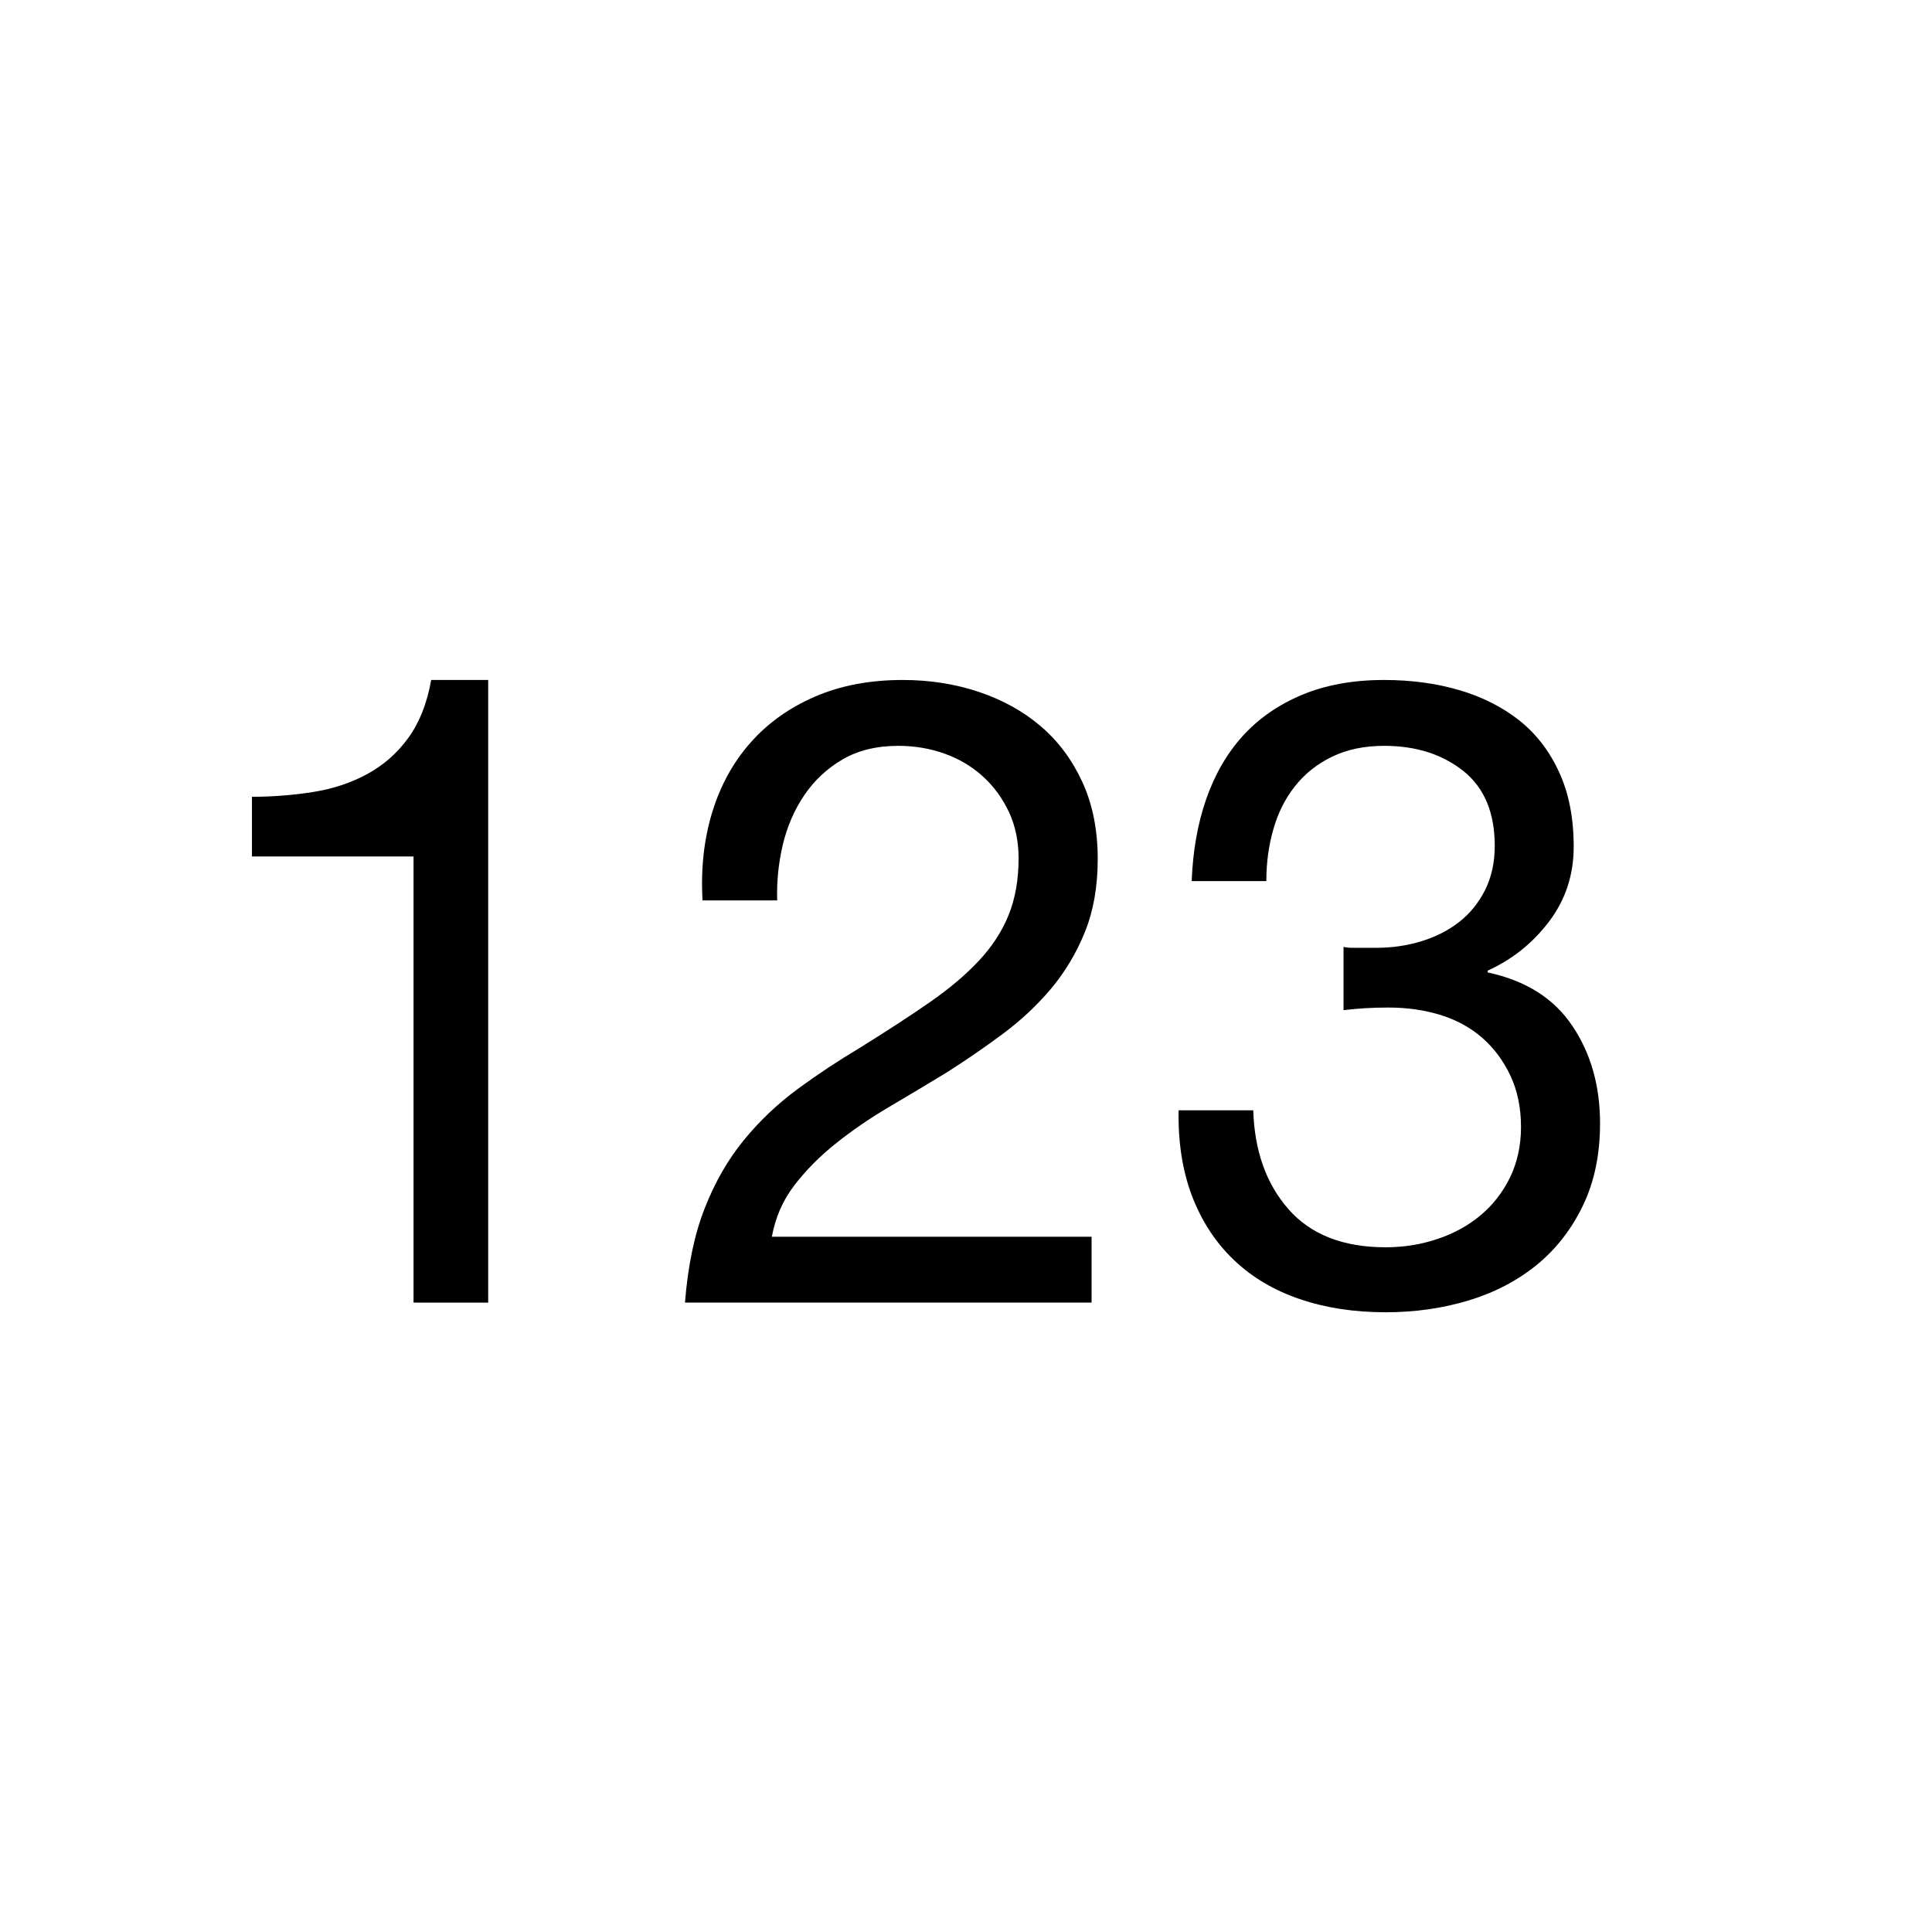 <svg version="1.1" xmlns="http://www.w3.org/2000/svg" xmlns:xlink="http://www.w3.org/1999/xlink" viewBox="0 0 22 22" fill="@{brandColor}"><g><path d="M4.709,14.833V9.753H2.869V9.073c0.24,0,0.474-0.019,0.7-0.055s0.432-0.105,0.615-0.205C4.367,8.713,4.523,8.577,4.649,8.403c0.126-0.173,0.214-0.393,0.261-0.66h0.649v7.09H4.709z"/><path d="M8.109,9.253c0.094-0.307,0.238-0.571,0.436-0.795c0.196-0.223,0.441-0.398,0.734-0.525s0.627-0.19,1-0.19c0.307,0,0.596,0.045,0.865,0.135s0.505,0.22,0.705,0.39s0.358,0.382,0.475,0.635C12.441,9.156,12.5,9.45,12.5,9.783c0,0.313-0.049,0.59-0.146,0.83c-0.097,0.24-0.226,0.455-0.385,0.645c-0.16,0.19-0.344,0.362-0.55,0.515C11.213,11.926,11,12.073,10.779,12.213c-0.22,0.134-0.439,0.265-0.66,0.395c-0.22,0.13-0.422,0.269-0.604,0.415c-0.184,0.147-0.34,0.305-0.47,0.475c-0.131,0.17-0.215,0.365-0.256,0.585h3.641v0.75H7.8c0.033-0.42,0.108-0.778,0.225-1.075c0.116-0.296,0.265-0.555,0.445-0.775c0.18-0.22,0.384-0.413,0.61-0.58c0.227-0.167,0.463-0.323,0.709-0.47c0.301-0.187,0.564-0.358,0.791-0.515s0.414-0.315,0.564-0.475c0.15-0.16,0.264-0.333,0.34-0.52c0.076-0.187,0.115-0.403,0.115-0.65c0-0.193-0.037-0.368-0.109-0.525c-0.074-0.157-0.172-0.292-0.296-0.405c-0.123-0.113-0.269-0.2-0.435-0.26c-0.167-0.06-0.344-0.09-0.53-0.09c-0.247,0-0.458,0.052-0.635,0.155C9.418,8.751,9.273,8.886,9.16,9.053C9.046,9.22,8.965,9.408,8.914,9.618c-0.049,0.21-0.071,0.421-0.064,0.635H8C7.979,9.893,8.016,9.56,8.109,9.253z"/><path d="M15.39,10.793c0.033,0,0.066,0,0.101,0h0.18c0.18,0,0.352-0.025,0.515-0.075c0.163-0.05,0.307-0.123,0.431-0.22c0.123-0.097,0.221-0.218,0.295-0.365c0.072-0.146,0.109-0.313,0.109-0.5c0-0.38-0.12-0.665-0.359-0.855c-0.24-0.19-0.541-0.285-0.9-0.285c-0.227,0-0.426,0.042-0.596,0.125s-0.31,0.195-0.42,0.335C14.635,9.093,14.553,9.256,14.5,9.443c-0.054,0.187-0.08,0.384-0.08,0.59h-0.85c0.013-0.34,0.067-0.65,0.164-0.93s0.235-0.52,0.415-0.72c0.181-0.2,0.405-0.356,0.675-0.47c0.271-0.113,0.582-0.17,0.936-0.17c0.307,0,0.592,0.038,0.855,0.115c0.263,0.077,0.49,0.192,0.685,0.345c0.192,0.153,0.345,0.35,0.454,0.59c0.111,0.24,0.166,0.523,0.166,0.85c0,0.32-0.094,0.604-0.28,0.85s-0.42,0.433-0.7,0.56v0.02c0.434,0.093,0.756,0.296,0.965,0.61c0.211,0.313,0.315,0.683,0.315,1.11c0,0.354-0.065,0.665-0.195,0.935S17.72,14.223,17.5,14.403c-0.221,0.18-0.479,0.315-0.775,0.405c-0.297,0.09-0.611,0.135-0.945,0.135c-0.359,0-0.687-0.05-0.979-0.15c-0.294-0.1-0.544-0.248-0.75-0.445c-0.207-0.197-0.365-0.438-0.476-0.725c-0.109-0.287-0.161-0.613-0.154-0.98h0.85c0.014,0.46,0.146,0.835,0.4,1.125c0.253,0.29,0.623,0.435,1.109,0.435c0.207,0,0.404-0.032,0.59-0.095c0.188-0.063,0.351-0.153,0.49-0.27C17,13.722,17.111,13.578,17.195,13.408c0.082-0.17,0.125-0.362,0.125-0.575c0-0.22-0.041-0.415-0.121-0.585s-0.187-0.313-0.32-0.43c-0.133-0.116-0.291-0.203-0.475-0.26s-0.381-0.085-0.595-0.085c-0.181,0-0.351,0.01-0.51,0.03v-0.72C15.333,10.79,15.363,10.793,15.39,10.793z"/></g></svg>